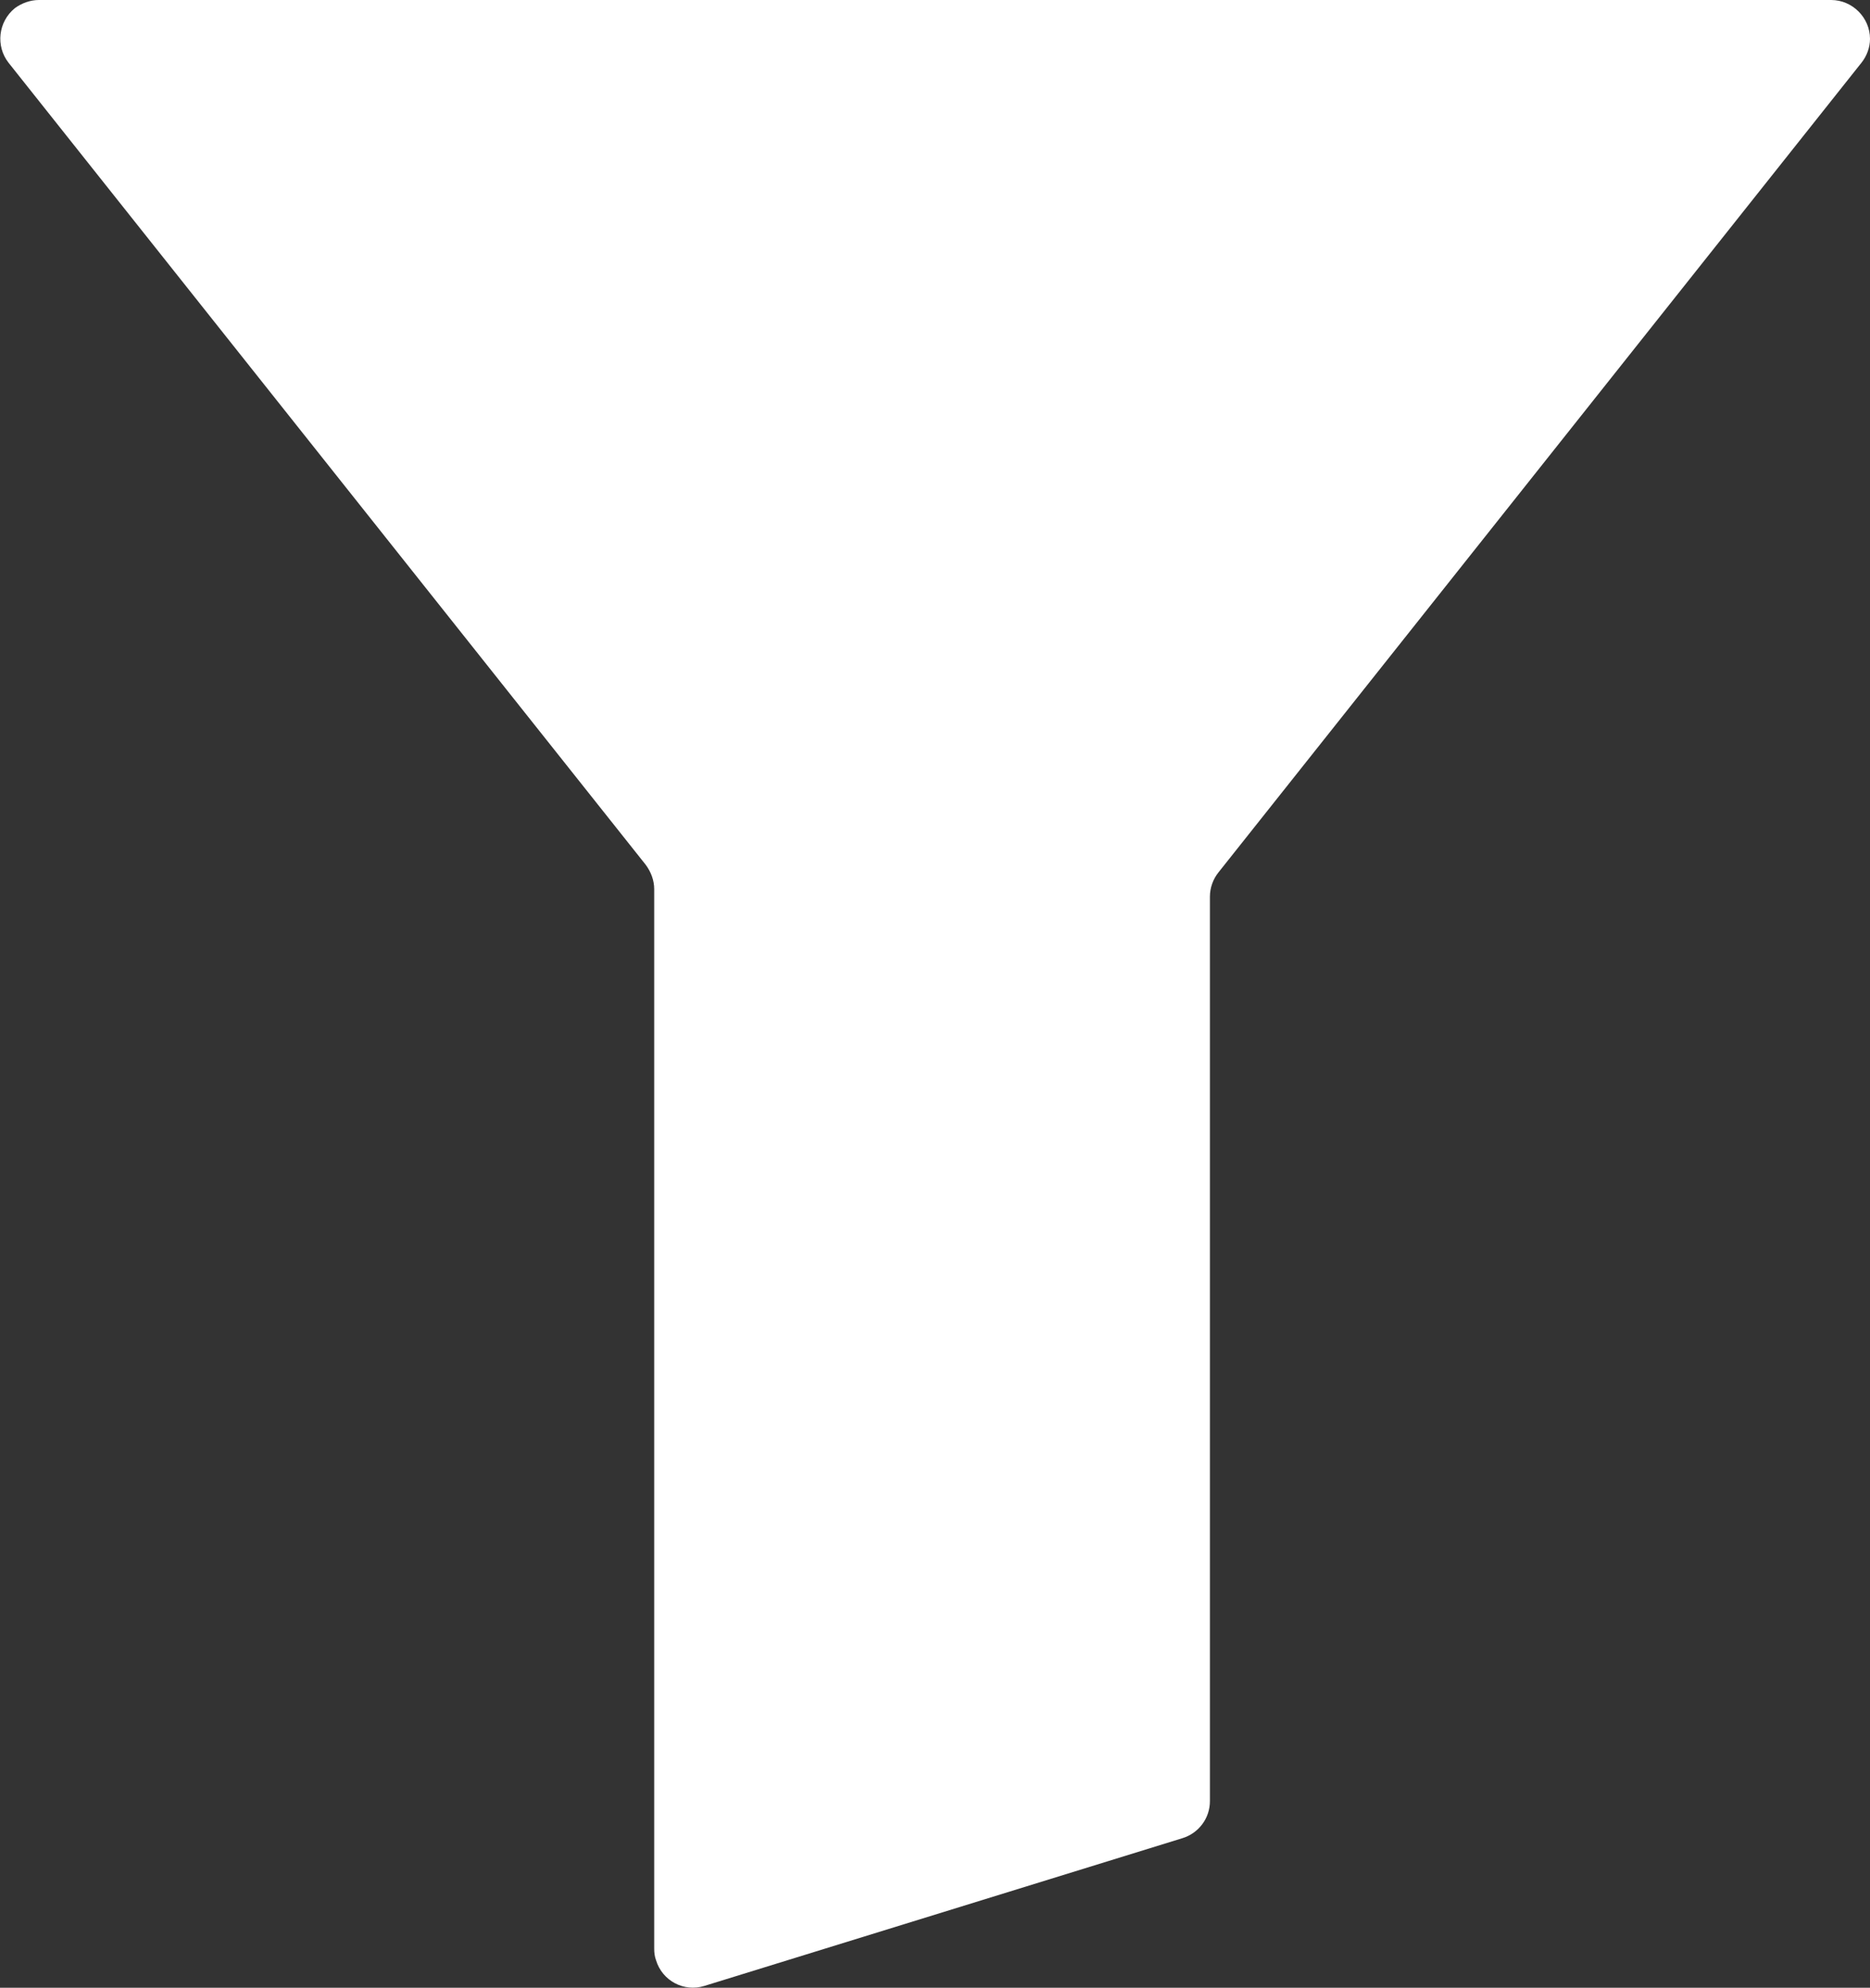 <svg id="Camada_1" xmlns="http://www.w3.org/2000/svg" viewBox="0 0 413.9 440"><rect x="0" y="0" width="413.9" height="440" fill="#333333" stroke="none"/><style>.st0{fill:#fff}</style><title>Ativo 2</title><g id="Camada_2_1_"><path class="st0" d="M412 13.9L269.7 193.1c-1.2 1.5-1.9 3.4-1.9 5.4v200.2c0 3.8-2.5 7.1-6.1 8.2l-105.8 32.7c-4.5 1.4-9.3-1.1-10.7-5.7-.3-.8-.4-1.7-.4-2.5V196.8c0-1.9-.7-3.8-1.9-5.4L1.9 13.9C-1 10.2-.4 4.8 3.3 1.8 4.8.7 6.7 0 8.6 0h396.7c4.7 0 8.6 3.9 8.6 8.6 0 1.9-.7 3.8-1.9 5.3z" id="Camada_1-2"/></g></svg>
